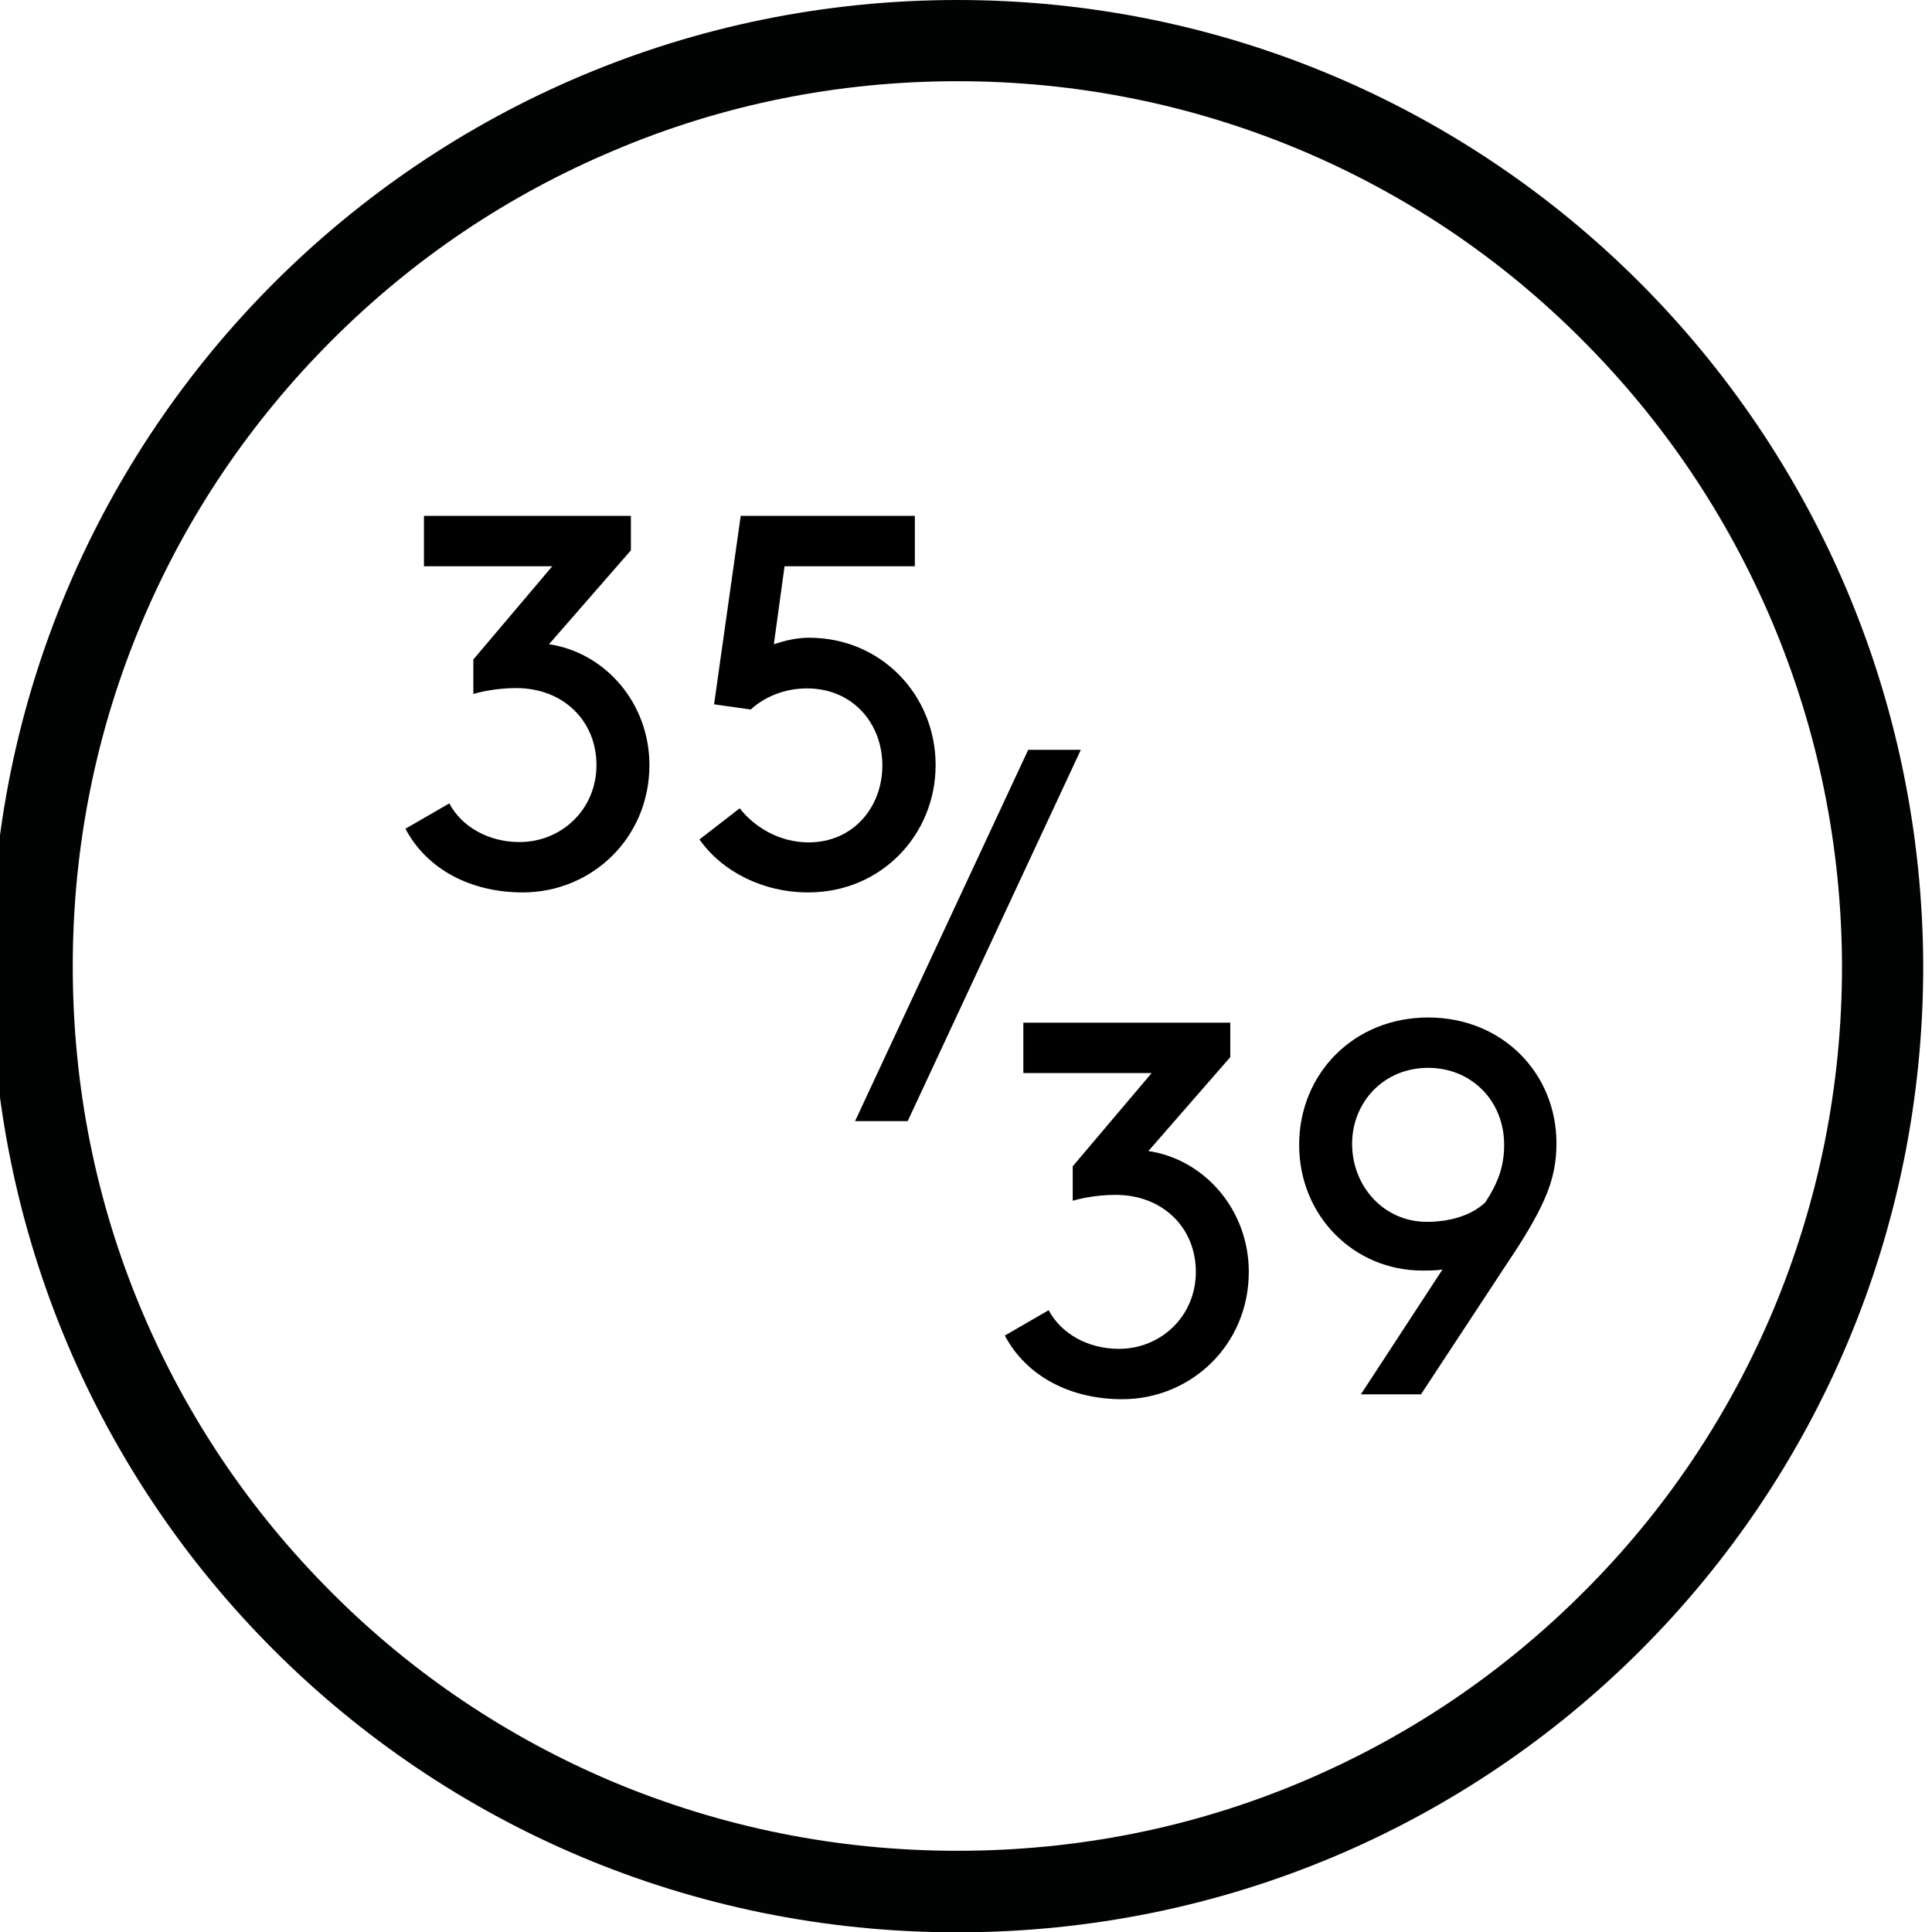 <?xml version="1.0" encoding="utf-8"?>
<!-- Generator: Adobe Illustrator 18.1.0, SVG Export Plug-In . SVG Version: 6.00 Build 0)  -->
<svg version="1.1" id="Calque_1" xmlns="http://www.w3.org/2000/svg" xmlns:xlink="http://www.w3.org/1999/xlink" x="0px" y="0px"
	 viewBox="128.1 -3.4 594.7 594.7" enable-background="new 128.1 -3.4 594.7 594.7" xml:space="preserve">
<g>
	<path fill="#010202" d="M422.8,21.6c36.8,0,72.4,7.2,105.9,21.3c32.4,13.7,61.5,33.3,86.4,58.3c25,25,44.6,54.1,58.4,86.6
		c14.2,33.6,21.5,69.3,21.6,106.2c0,36.9-7.2,72.6-21.3,106.2c-13.7,32.4-33.3,61.6-58.3,86.5c-25,25-54.1,44.6-86.5,58.3
		c-33.6,14.2-69.3,21.3-106.2,21.3s-72.6-7.2-106.2-21.3c-32.4-13.7-61.6-33.3-86.5-58.3c-25-25-44.6-54.1-58.3-86.5
		c-14.2-33.6-21.3-69.3-21.3-106.2c0-36.9,7.2-72.6,21.4-106.2c13.7-32.4,33.4-61.5,58.4-86.5c25-25,54.1-44.6,86.6-58.3
		C350.3,28.8,386,21.6,422.8,21.6 M422.8-3.4C258.7-3.4,125.4,129.3,125.4,294s132.7,297.4,297.4,297.4S720.1,458.7,720.1,294
		C719.6,129.3,586.9-3.4,422.8-3.4L422.8-3.4z"/>
</g>
<g>
	<path d="M266.4,243.9c3.8,7.2,12.1,11.9,21.6,11.9c12.9,0,23.7-10,23.7-23.7c0-13.7-10.3-23.7-24.7-23.7c-6.4,0-11.4,1.3-13.2,1.8
		v-10.6l24.3-28.7h-39.5v-15.5h63.7V166l-25.2,28.9c17.3,2.6,30.9,18.1,30.9,37.2c0,22.5-17.8,39.2-39,39.2
		c-15.7,0-29.4-6.9-36.1-19.6L266.4,243.9z"/>
	<path d="M369.6,170.9l-3.3,24c3.4-1.1,7-2,10.8-2c22.4,0,39,17.8,39,39.2s-16.7,39.2-39.2,39.2c-14,0-26.5-6.4-33.5-16.3l12.4-9.6
		c4.4,5.7,12.1,10.5,21.2,10.5c13.7,0,22.7-10.8,22.7-23.7s-9.1-23.7-23.2-23.7c-6.9,0-13.1,2.6-17.3,6.5l-11.3-1.6l8.2-58h53.6
		v15.5H369.6z"/>
</g>
<g>
	<path d="M450.9,399.9c3.8,7.2,12.1,11.9,21.6,11.9c12.9,0,23.7-10,23.7-23.7s-10.3-23.7-24.7-23.7c-6.4,0-11.4,1.3-13.2,1.8v-10.6
		l24.3-28.7h-39.5v-15.5h63.7V322l-25.2,28.9c17.3,2.6,30.9,18.1,30.9,37.2c0,22.5-17.8,39.2-39,39.2c-15.7,0-29.4-6.9-36.1-19.6
		L450.9,399.9z"/>
	<path d="M572.1,387.4c-2.1,0.3-4.2,0.3-6.2,0.3C545,387.7,528,371,528,349c0-21.9,16.8-39.2,39.7-39.2c23,0,39.5,17.3,39.5,38.7
		c0,5.4-0.8,10.8-3.8,17.5c-2.3,5.2-6.2,11.8-10.8,18.6l-27.1,41.2h-18.5L572.1,387.4z M591.1,349c0-13.6-10.1-23.7-23.4-23.7
		c-13.7,0-23.4,10.6-23.4,23.4c0,12.9,9.6,24,23,24c7.4,0,13.9-2.1,18-6C589.3,360.6,591.1,355.5,591.1,349z"/>
</g>
<g>
	<path d="M391.3,341.7l53.3-114.3h16.2l-53.3,114.3H391.3z"/>
</g>
</svg>
